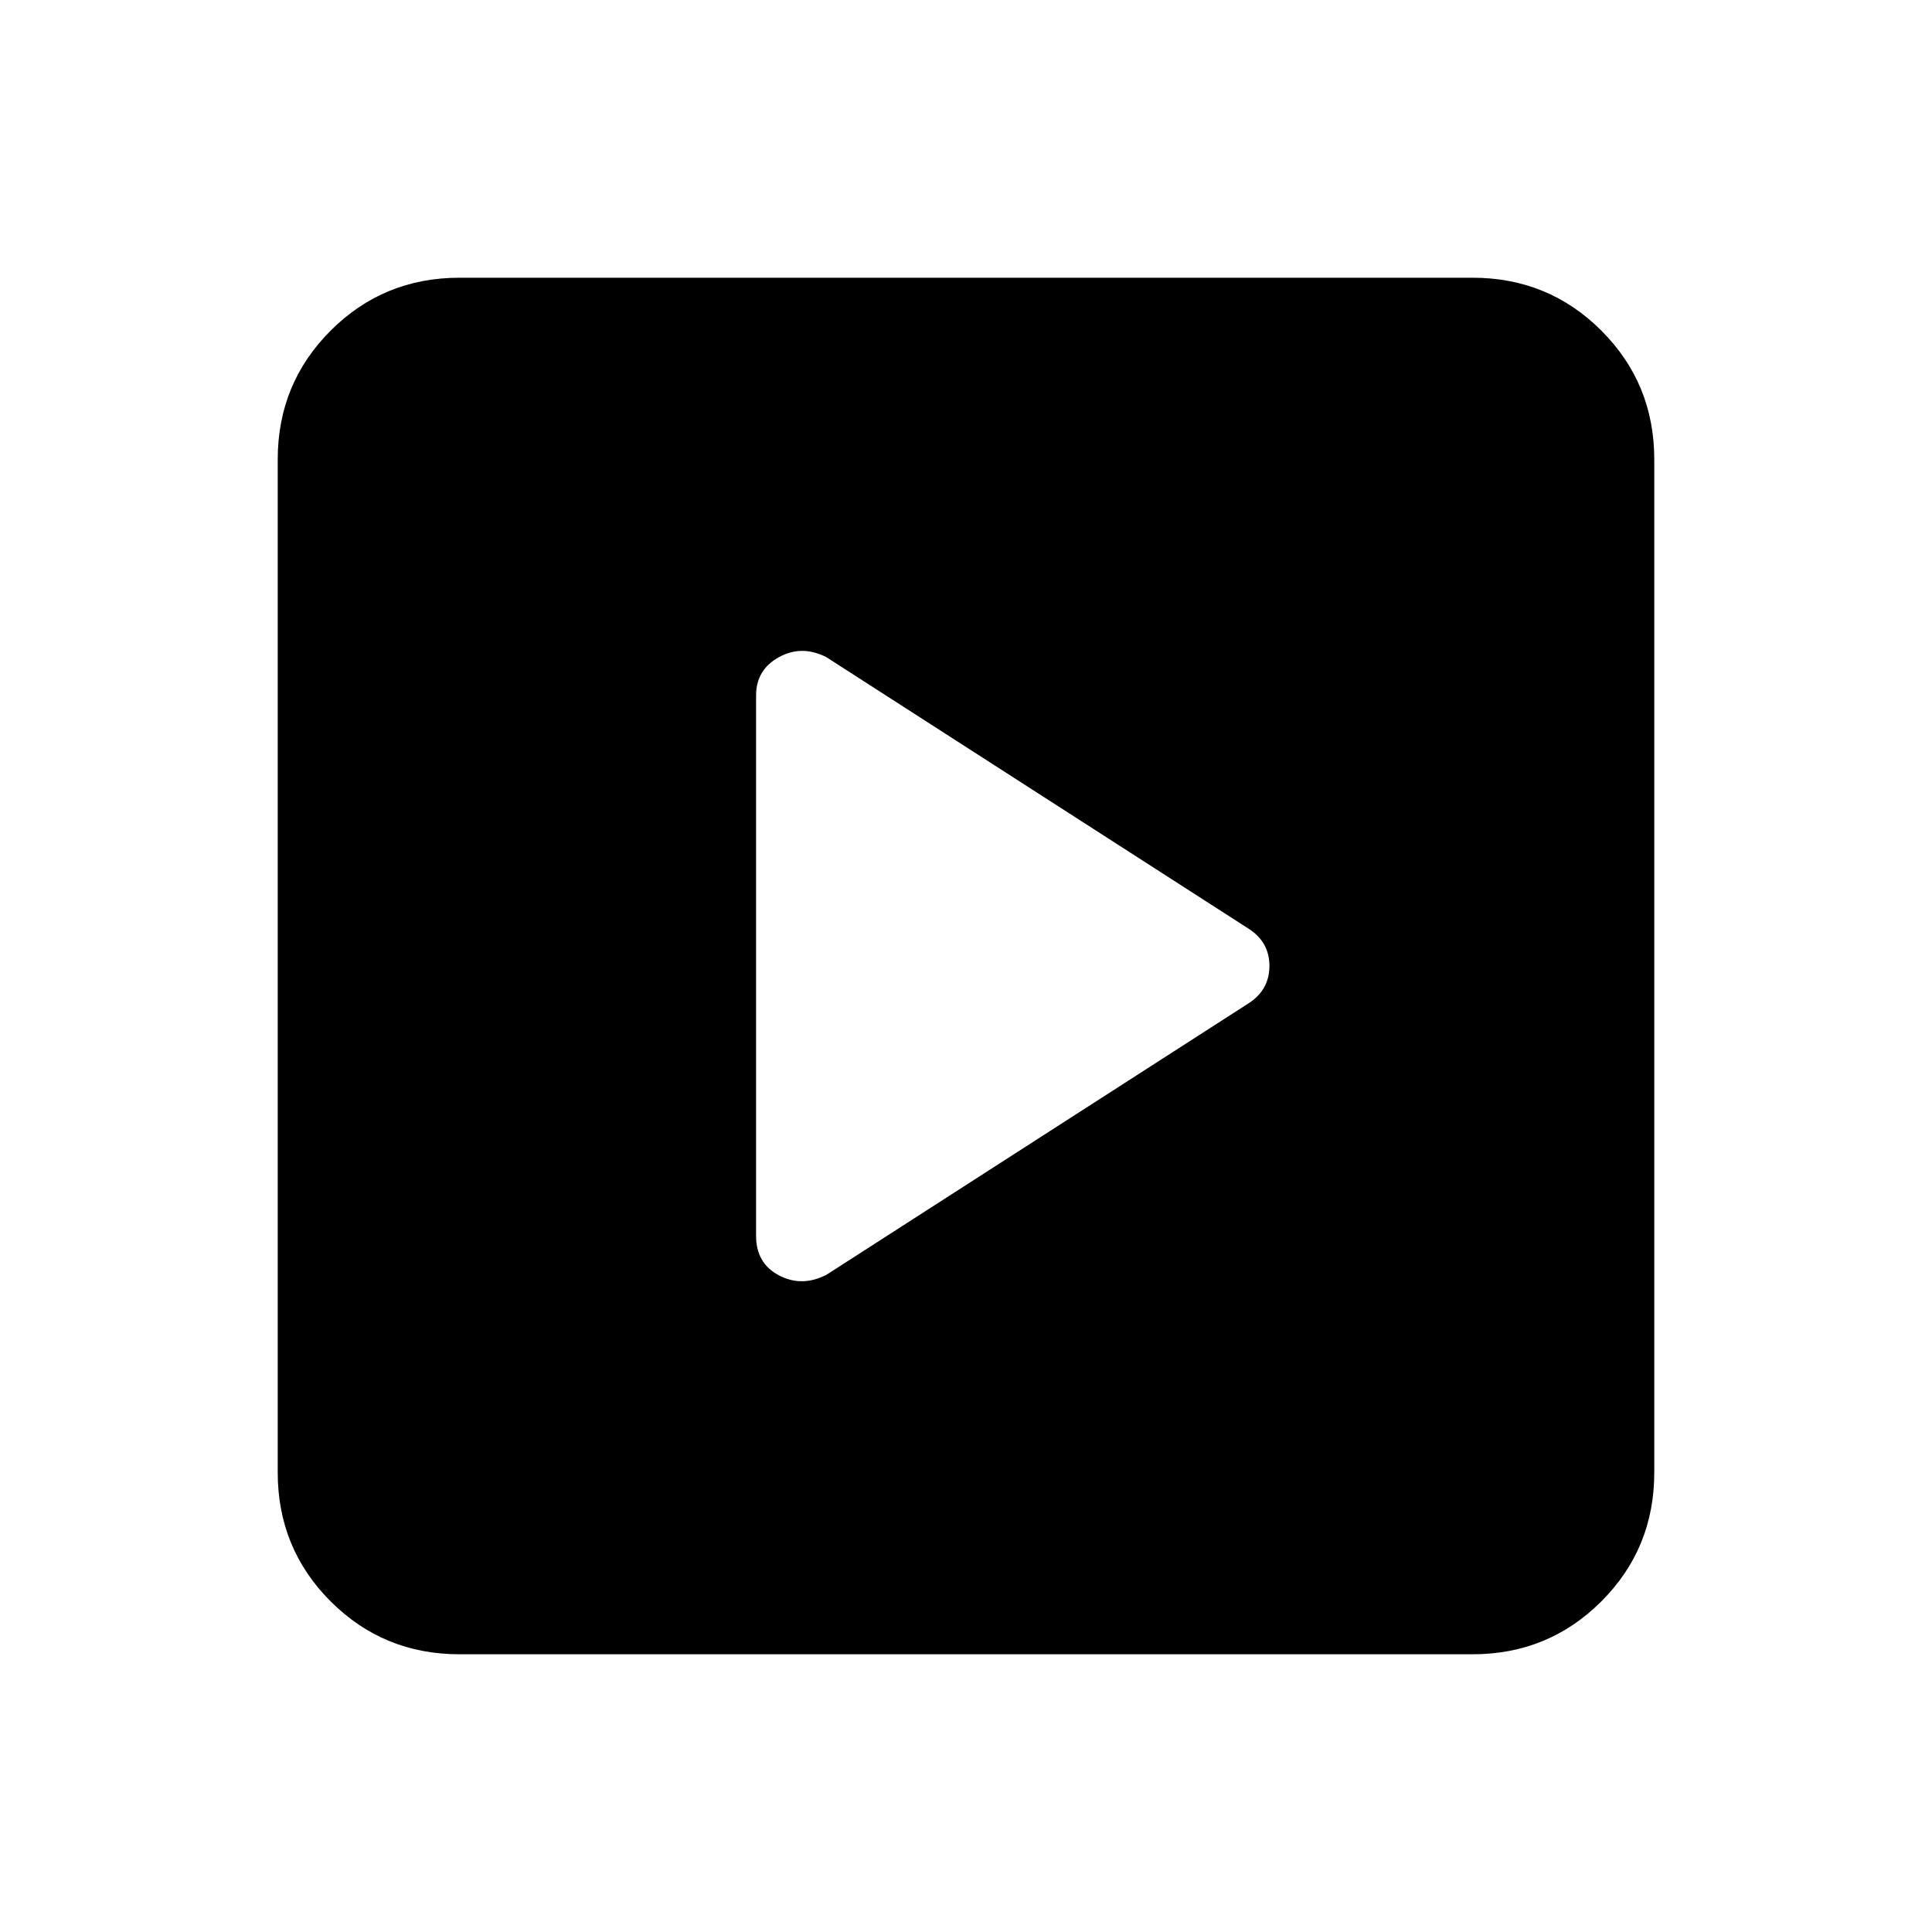 <svg xmlns="http://www.w3.org/2000/svg" height="20" viewBox="0 -960 960 960" width="20"><path d="M620.54-461.54q10.23-6.69 10.23-18.5 0-11.81-10.23-18.42l-209.92-135q-12.23-6.23-23.58 0-11.35 6.23-11.35 19.08v268.45q0 13.66 11.35 19.64t23.58-.25l209.92-135ZM228.31-138q-37.73 0-64.02-26.29T138-228.31v-503.38q0-37.73 26.29-64.02T228.31-822h503.38q37.73 0 64.02 26.29T822-731.69v503.38q0 37.73-26.29 64.02T731.69-138H228.31Z"/></svg>